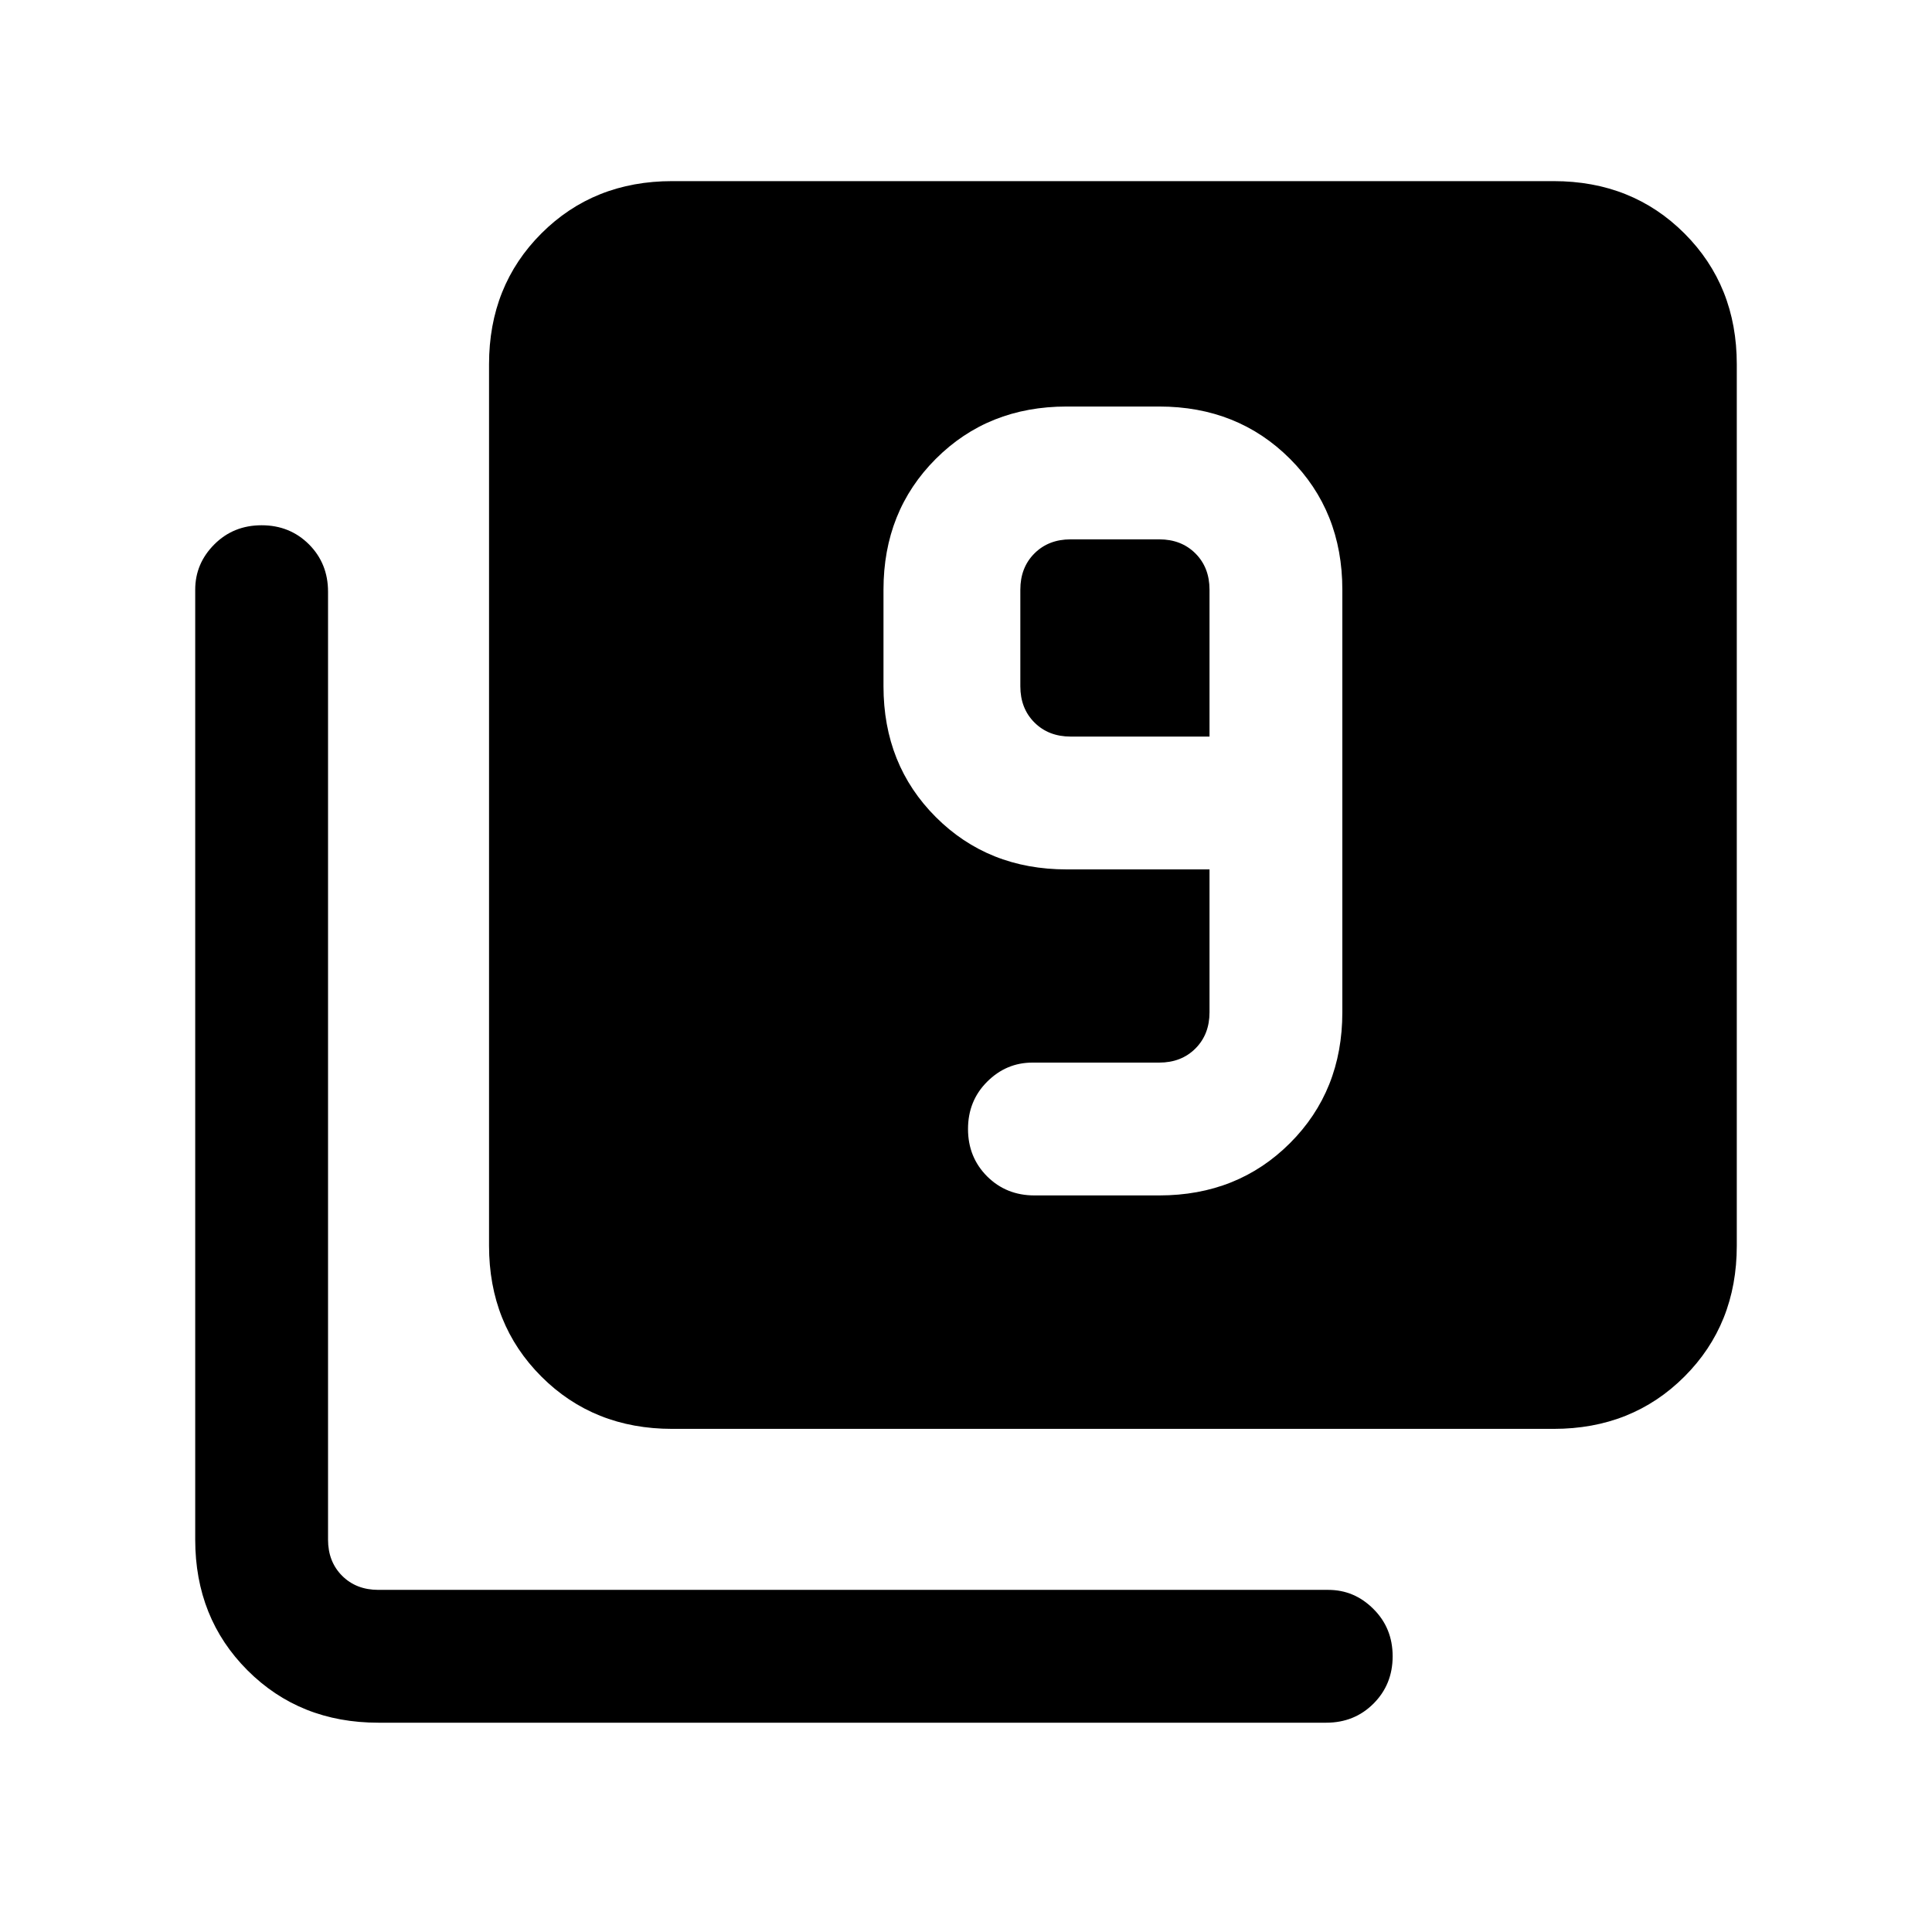 <svg xmlns="http://www.w3.org/2000/svg" height="24" width="24"><path d="M12.85 14.85H14.4Q15.375 14.85 16.025 14.2Q16.675 13.55 16.675 12.575V7.325Q16.675 6.35 16.025 5.7Q15.375 5.05 14.4 5.05H13.25Q12.275 5.05 11.625 5.7Q10.975 6.35 10.975 7.325V8.525Q10.975 9.5 11.625 10.15Q12.275 10.8 13.25 10.8H15.025V12.575Q15.025 12.85 14.85 13.025Q14.675 13.2 14.4 13.2H12.825Q12.5 13.2 12.262 13.438Q12.025 13.675 12.025 14.025Q12.025 14.375 12.262 14.613Q12.5 14.85 12.85 14.85ZM15.025 9.15H13.3Q13.025 9.15 12.85 8.975Q12.675 8.8 12.675 8.525V7.325Q12.675 7.05 12.85 6.875Q13.025 6.7 13.3 6.7H14.4Q14.675 6.7 14.85 6.875Q15.025 7.05 15.025 7.325ZM8.35 17.75Q7.375 17.75 6.725 17.1Q6.075 16.45 6.075 15.475V4.525Q6.075 3.55 6.725 2.9Q7.375 2.25 8.35 2.25H19.3Q20.275 2.25 20.925 2.9Q21.575 3.55 21.575 4.525V15.475Q21.575 16.45 20.925 17.1Q20.275 17.75 19.3 17.75ZM4.7 21.4Q3.725 21.4 3.075 20.75Q2.425 20.1 2.425 19.125V7.325Q2.425 7 2.663 6.762Q2.9 6.525 3.25 6.525Q3.6 6.525 3.838 6.762Q4.075 7 4.075 7.35V19.125Q4.075 19.4 4.25 19.575Q4.425 19.75 4.7 19.75H16.5Q16.825 19.75 17.062 19.988Q17.3 20.225 17.3 20.575Q17.3 20.925 17.062 21.163Q16.825 21.4 16.475 21.4Z"/></svg>